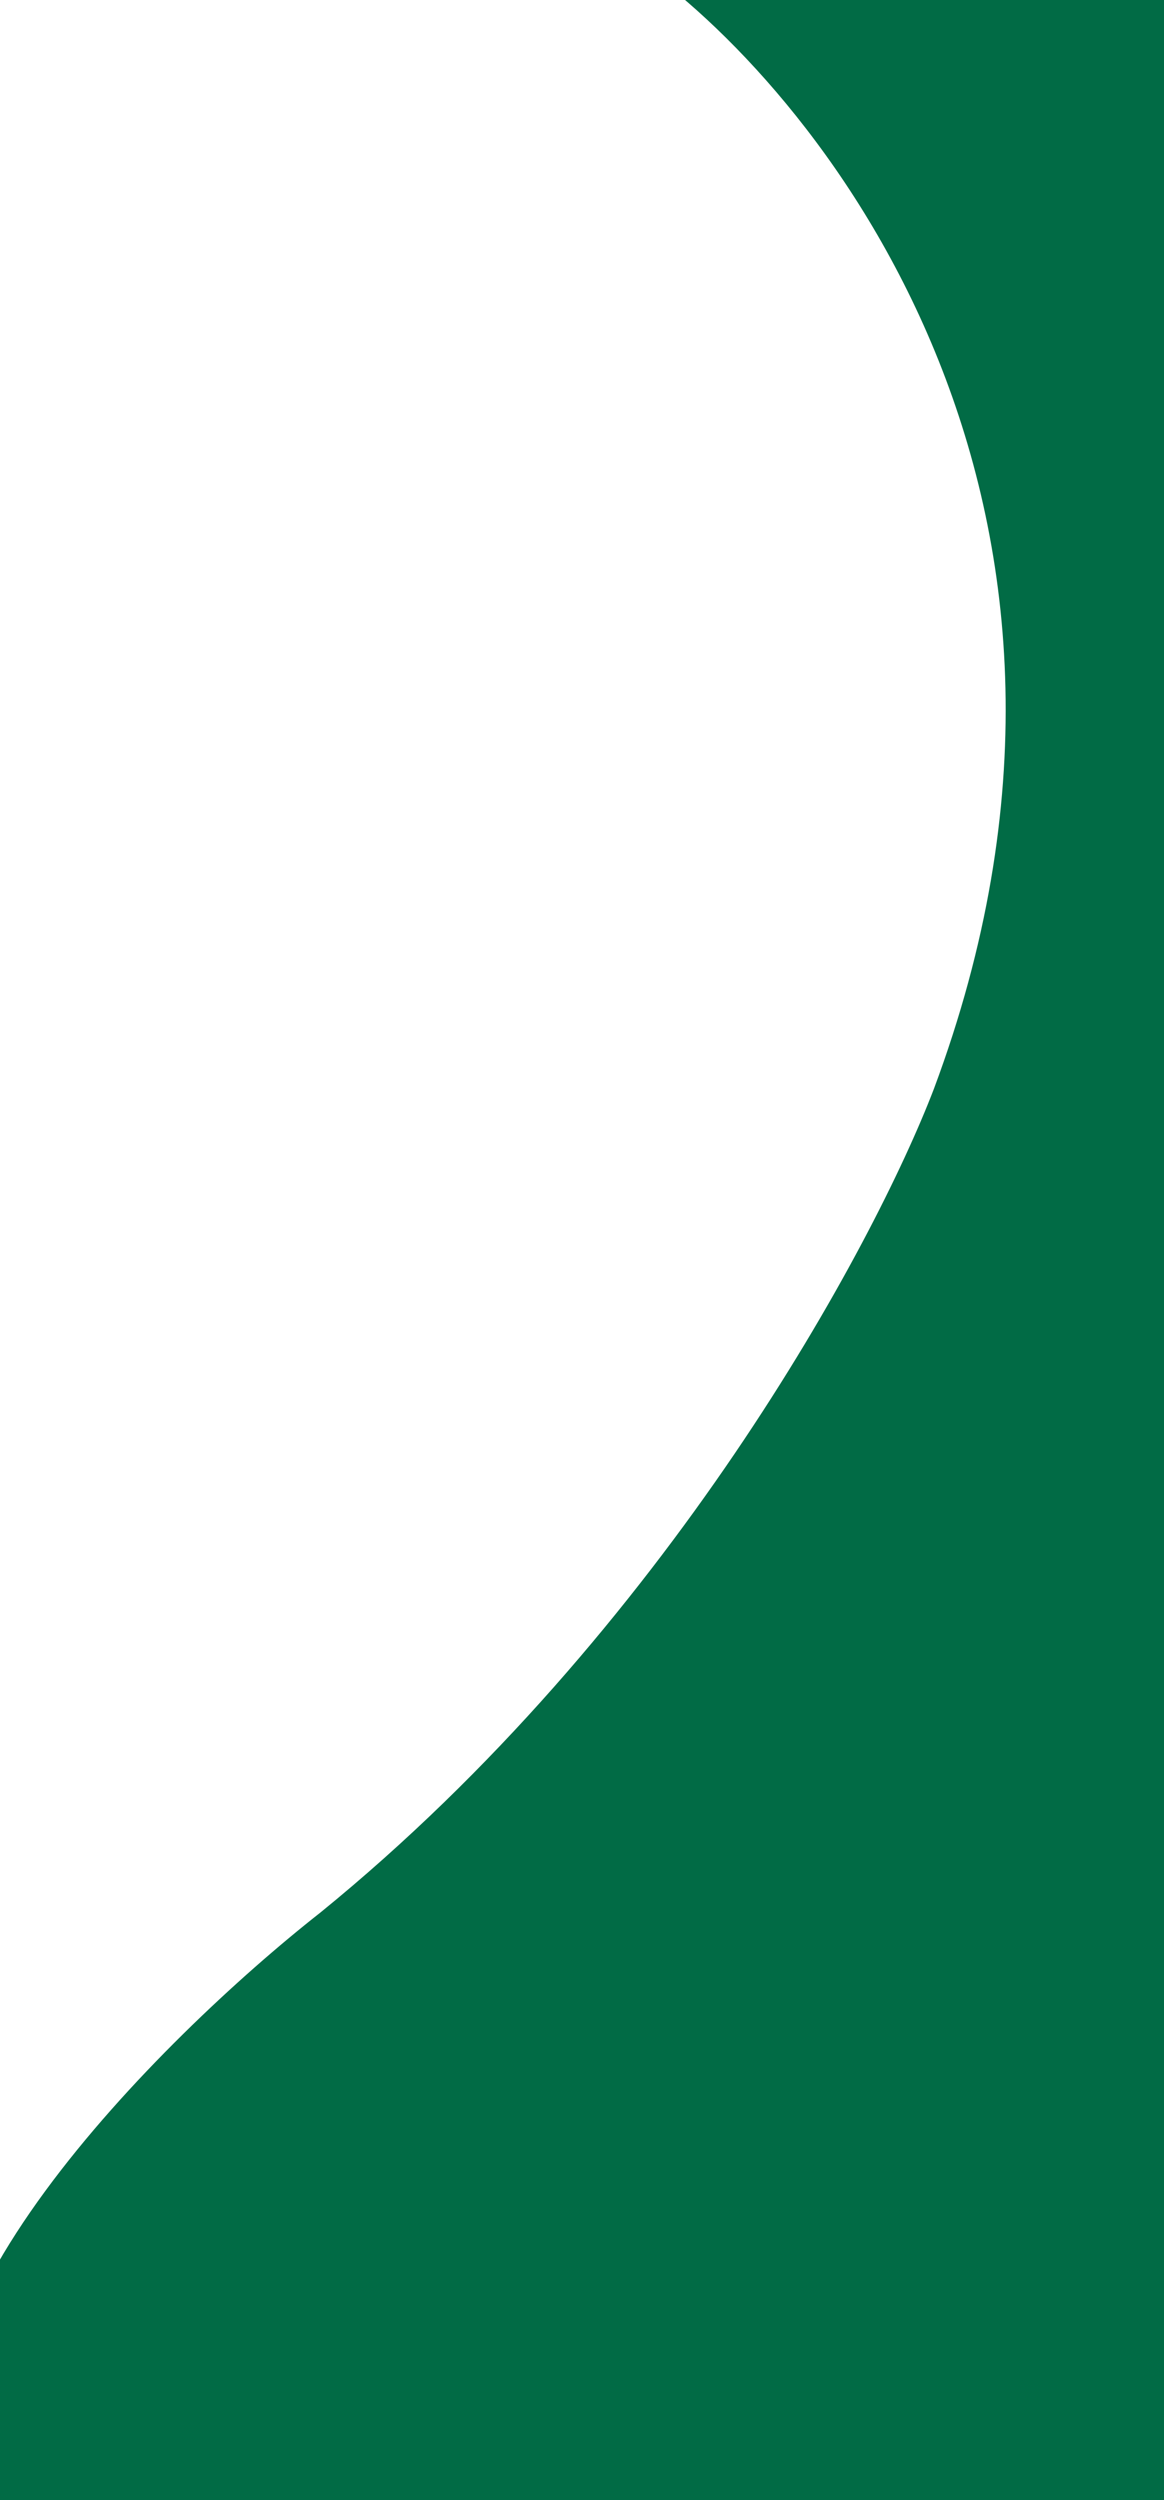 <svg width="430" height="923" viewBox="0 0 430 923" fill="none" xmlns="http://www.w3.org/2000/svg">
<path d="M345.019 401.928C424.61 188.668 306.047 36.59 236.818 -12.791L446.41 -11.788L441.92 925.593L-11.996 923.419C-50.025 861.325 59.087 752.629 118.396 706.043C246.329 602.016 322.784 459.955 345.019 401.928Z" fill="#016B45"/>
</svg>
